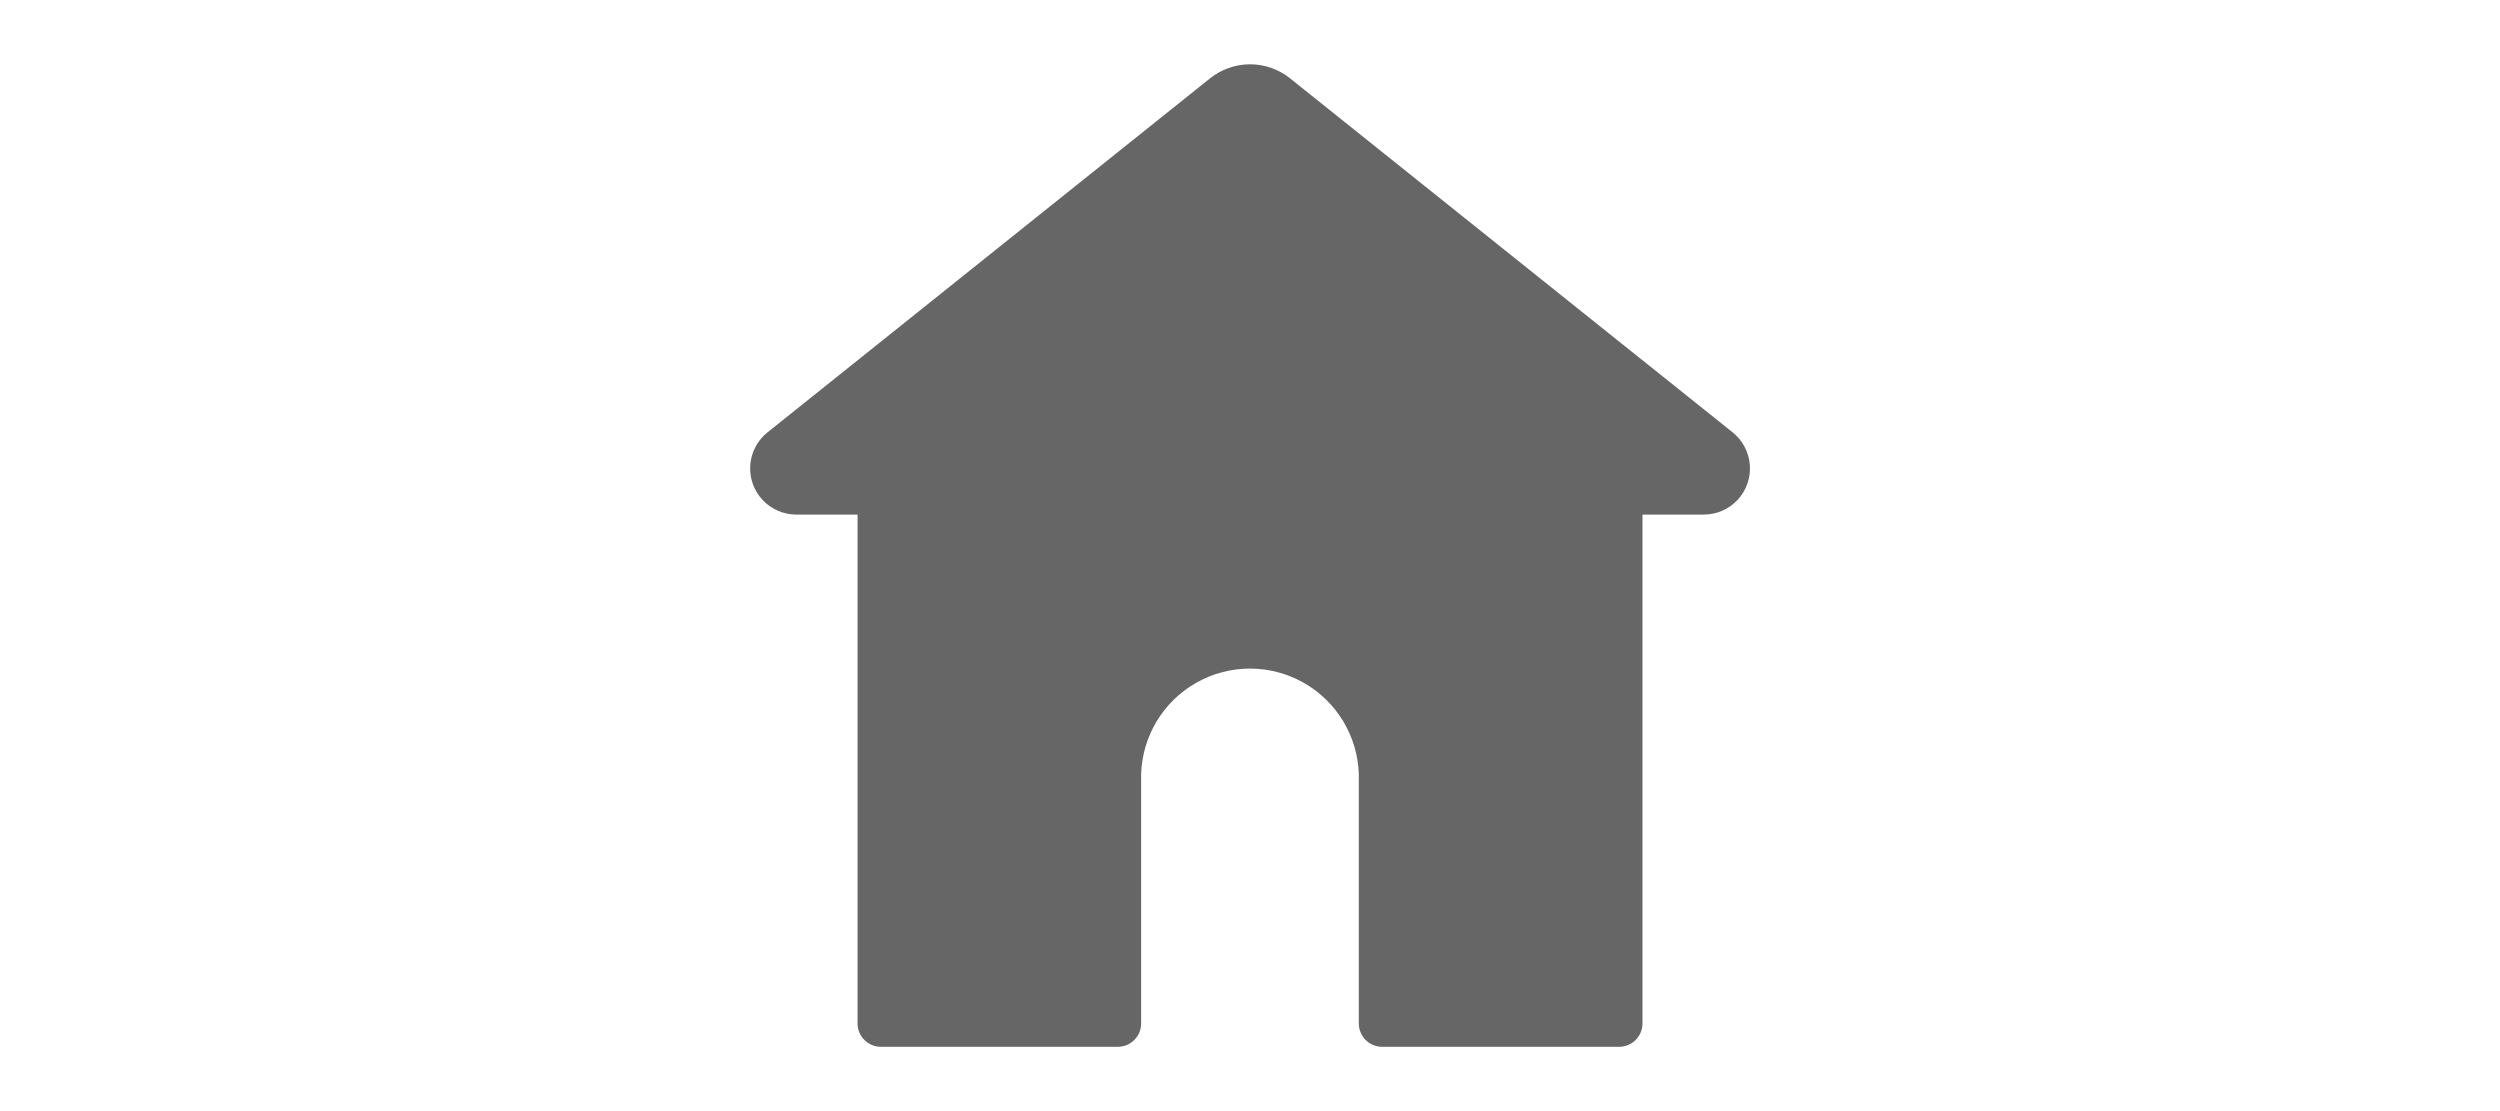 <?xml version="1.0" encoding="UTF-8"?>
<svg width="45pt" height="20pt" version="1.1" viewBox="0 0 1200 1200" xmlns="http://www.w3.org/2000/svg">
 <path d="m1090.2 555.74h-66.324v549.67c-0.016 6.664-2.668 13.051-7.379 17.762-4.711 4.711-11.098 7.363-17.762 7.379h-256.03c-6.672 0-13.074-2.644-17.797-7.359-4.727-4.711-7.387-11.105-7.402-17.781v-269.48c-1.312-41.102-24-78.531-59.828-98.711-35.828-20.18-79.594-20.18-115.43 0-35.828 20.18-58.512 57.609-59.828 98.711v269.48c-0.016 6.676-2.676 13.07-7.398 17.781-4.727 4.715-11.125 7.359-17.801 7.359h-255.93c-6.664-0.016-13.051-2.668-17.762-7.379-4.711-4.711-7.363-11.098-7.379-17.762v-549.67h-66.324c-13.828-0.047-27.012-5.832-36.406-15.977s-14.152-23.738-13.141-37.527c1.016-13.789 7.711-26.539 18.492-35.199l477.6-382.04h-0.004c12.336-10.062 27.77-15.562 43.691-15.562s31.355 5.5 43.691 15.562l477.6 382.04c10.785 8.668 17.484 21.43 18.492 35.23 1.004 13.801-3.769 27.398-13.184 37.543-9.418 10.141-22.621 15.91-36.461 15.93z" fill="#666" fill-rule="evenodd"/>
</svg>
